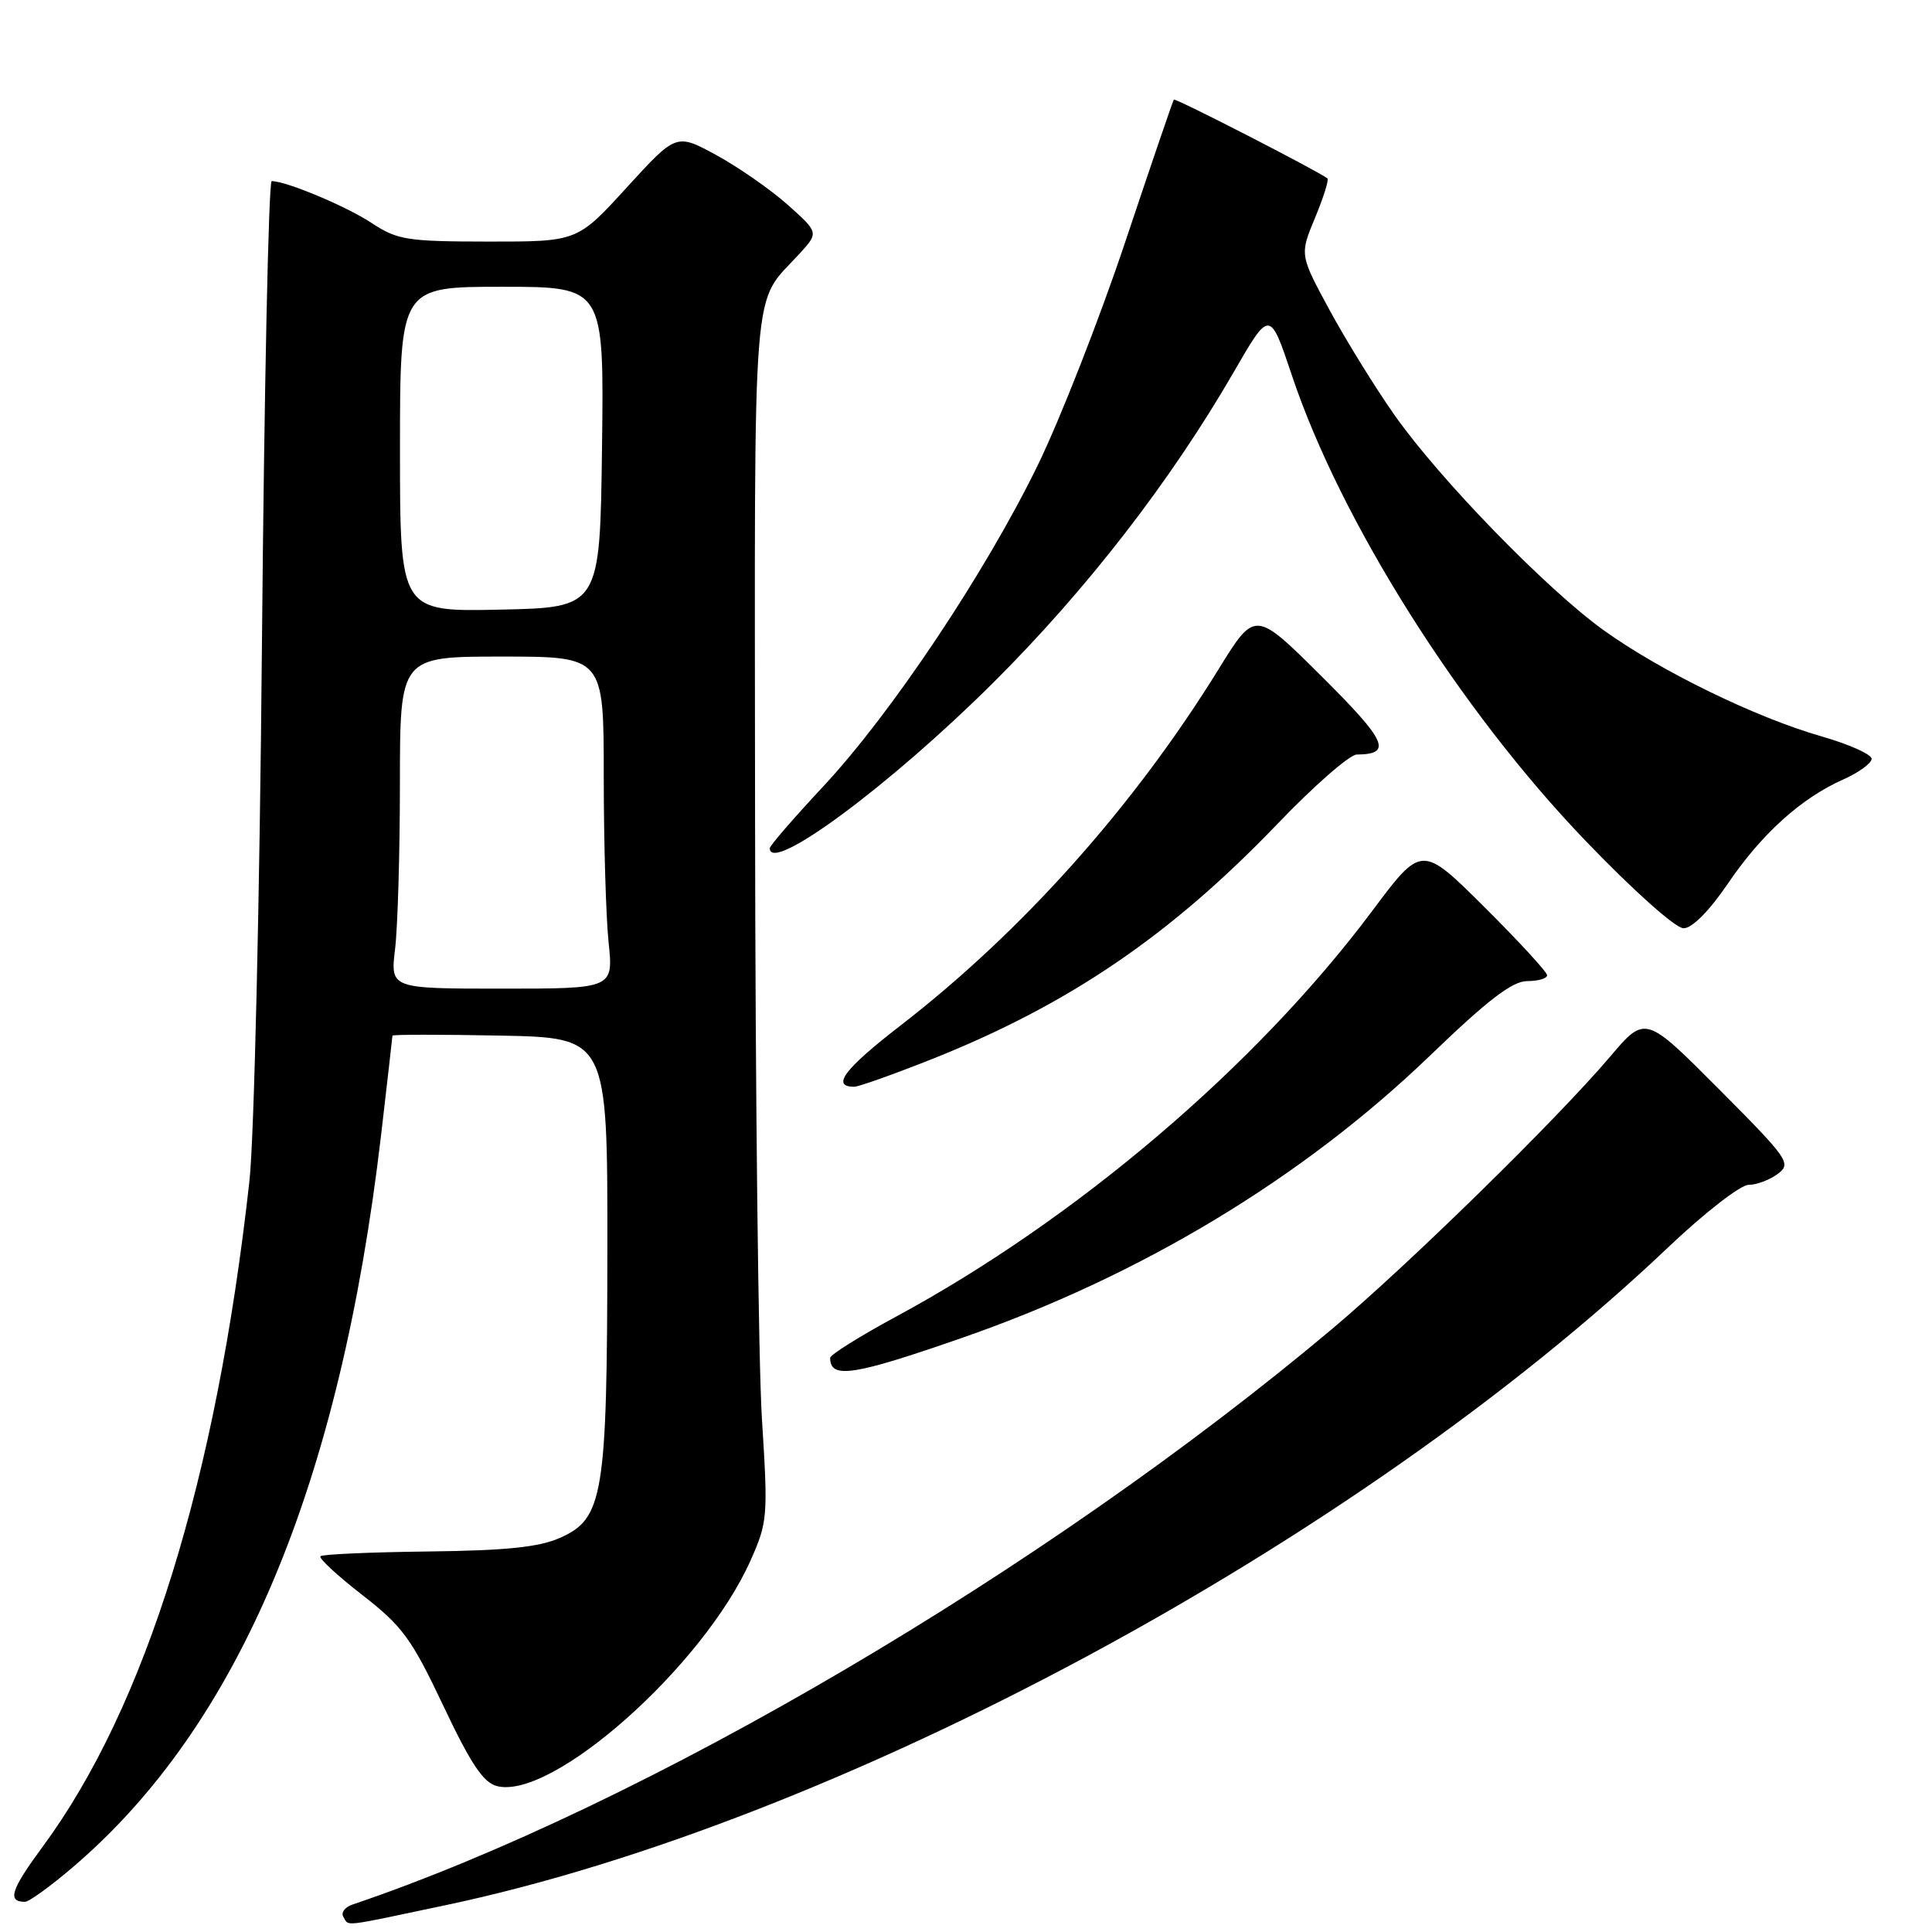 <?xml version="1.0" encoding="UTF-8" standalone="no"?>
<!DOCTYPE svg PUBLIC "-//W3C//DTD SVG 1.1//EN" "http://www.w3.org/Graphics/SVG/1.1/DTD/svg11.dtd" >
<svg xmlns="http://www.w3.org/2000/svg" xmlns:xlink="http://www.w3.org/1999/xlink" version="1.1" viewBox="0 0 256 256">
 <g >
 <path fill="currentColor"
d=" M 59.07 252.44 C 111.02 241.48 179.75 204.49 221.07 165.25 C 225.85 160.71 230.63 157.00 231.69 157.00 C 232.75 157.00 234.49 156.35 235.56 155.55 C 237.40 154.17 237.02 153.61 227.76 144.31 C 218.01 134.52 218.01 134.52 213.35 140.01 C 206.29 148.33 186.62 167.59 176.50 176.10 C 138.52 208.02 85.31 239.29 46.69 252.37 C 45.69 252.71 45.15 253.44 45.50 253.99 C 46.28 255.27 45.01 255.41 59.07 252.44 Z  M 9.70 247.37 C 31.67 228.61 45.07 196.73 50.50 150.37 C 51.32 143.30 52.00 137.38 52.00 137.23 C 52.00 137.07 58.41 137.07 66.25 137.22 C 80.50 137.50 80.50 137.50 80.48 165.50 C 80.45 198.20 79.95 201.24 74.19 203.78 C 71.43 205.01 67.02 205.46 56.71 205.58 C 49.13 205.67 42.72 205.95 42.46 206.21 C 42.20 206.46 44.69 208.77 48.00 211.34 C 53.33 215.48 54.53 217.12 58.75 226.04 C 62.38 233.72 64.05 236.22 65.86 236.67 C 73.20 238.53 93.18 220.77 99.42 206.84 C 101.72 201.69 101.78 201.02 100.96 188.00 C 100.49 180.57 100.08 144.56 100.05 107.97 C 99.99 35.01 99.55 40.61 105.90 33.66 C 108.50 30.82 108.50 30.82 104.38 27.14 C 102.11 25.12 97.86 22.16 94.93 20.56 C 89.61 17.66 89.61 17.66 83.05 24.84 C 76.50 32.02 76.50 32.02 64.73 32.01 C 53.91 32.00 52.66 31.80 49.23 29.54 C 45.88 27.33 37.93 24.00 36.00 24.00 C 35.59 24.00 35.01 51.56 34.71 85.25 C 34.41 119.37 33.67 150.93 33.05 156.50 C 28.66 196.05 19.30 226.18 5.68 244.66 C 1.44 250.41 0.92 252.00 3.31 252.00 C 3.85 252.00 6.72 249.92 9.70 247.37 Z  M 127.46 177.28 C 151.19 169.04 172.63 156.10 189.52 139.84 C 197.17 132.47 200.40 130.00 202.37 130.00 C 203.82 130.00 205.00 129.65 205.00 129.23 C 205.00 128.80 201.26 124.74 196.69 120.19 C 188.38 111.93 188.38 111.93 181.82 120.71 C 166.51 141.20 142.64 161.54 118.75 174.45 C 113.94 177.05 110.00 179.52 110.00 179.92 C 110.00 182.76 113.03 182.30 127.46 177.28 Z  M 123.38 140.38 C 141.57 133.15 155.07 123.98 169.28 109.16 C 174.11 104.12 178.84 99.99 179.78 99.98 C 184.54 99.94 183.77 98.22 175.13 89.63 C 166.30 80.84 166.30 80.84 161.47 88.67 C 150.24 106.85 135.46 123.41 119.28 135.92 C 111.87 141.65 110.10 144.00 113.19 144.00 C 113.77 144.00 118.36 142.37 123.38 140.38 Z  M 228.94 117.10 C 233.43 110.48 238.67 105.75 244.25 103.28 C 246.31 102.36 248.00 101.13 248.00 100.55 C 248.00 99.96 245.01 98.62 241.35 97.57 C 232.68 95.09 220.08 88.95 212.52 83.53 C 204.96 78.10 190.80 63.55 184.78 55.00 C 182.26 51.42 178.40 45.18 176.20 41.13 C 172.21 33.77 172.21 33.77 174.25 28.86 C 175.37 26.16 176.11 23.81 175.89 23.64 C 174.62 22.65 155.73 12.95 155.54 13.20 C 155.41 13.37 152.52 21.82 149.12 32.00 C 145.72 42.17 140.49 55.52 137.50 61.66 C 130.55 75.91 118.10 94.55 109.06 104.23 C 105.18 108.39 102.00 112.06 102.00 112.39 C 102.00 115.87 117.90 104.10 131.57 90.50 C 143.98 78.15 155.13 63.75 163.50 49.26 C 168.26 41.02 168.26 41.02 171.19 49.76 C 177.66 69.08 193.46 94.12 210.14 111.46 C 216.44 118.02 222.02 123.00 223.08 123.00 C 224.21 123.00 226.47 120.73 228.94 117.10 Z  M 52.35 125.75 C 52.70 122.86 52.99 112.96 52.99 103.75 C 53.00 87.00 53.00 87.00 66.50 87.00 C 80.00 87.00 80.00 87.00 80.00 102.85 C 80.00 111.57 80.29 121.47 80.64 124.85 C 81.28 131.00 81.28 131.00 66.50 131.00 C 51.72 131.00 51.72 131.00 52.35 125.75 Z  M 53.00 59.53 C 53.00 38.00 53.00 38.00 66.52 38.00 C 80.04 38.00 80.04 38.00 79.77 59.25 C 79.50 80.50 79.50 80.50 66.25 80.78 C 53.00 81.06 53.00 81.06 53.00 59.53 Z "/>
</g>
</svg>